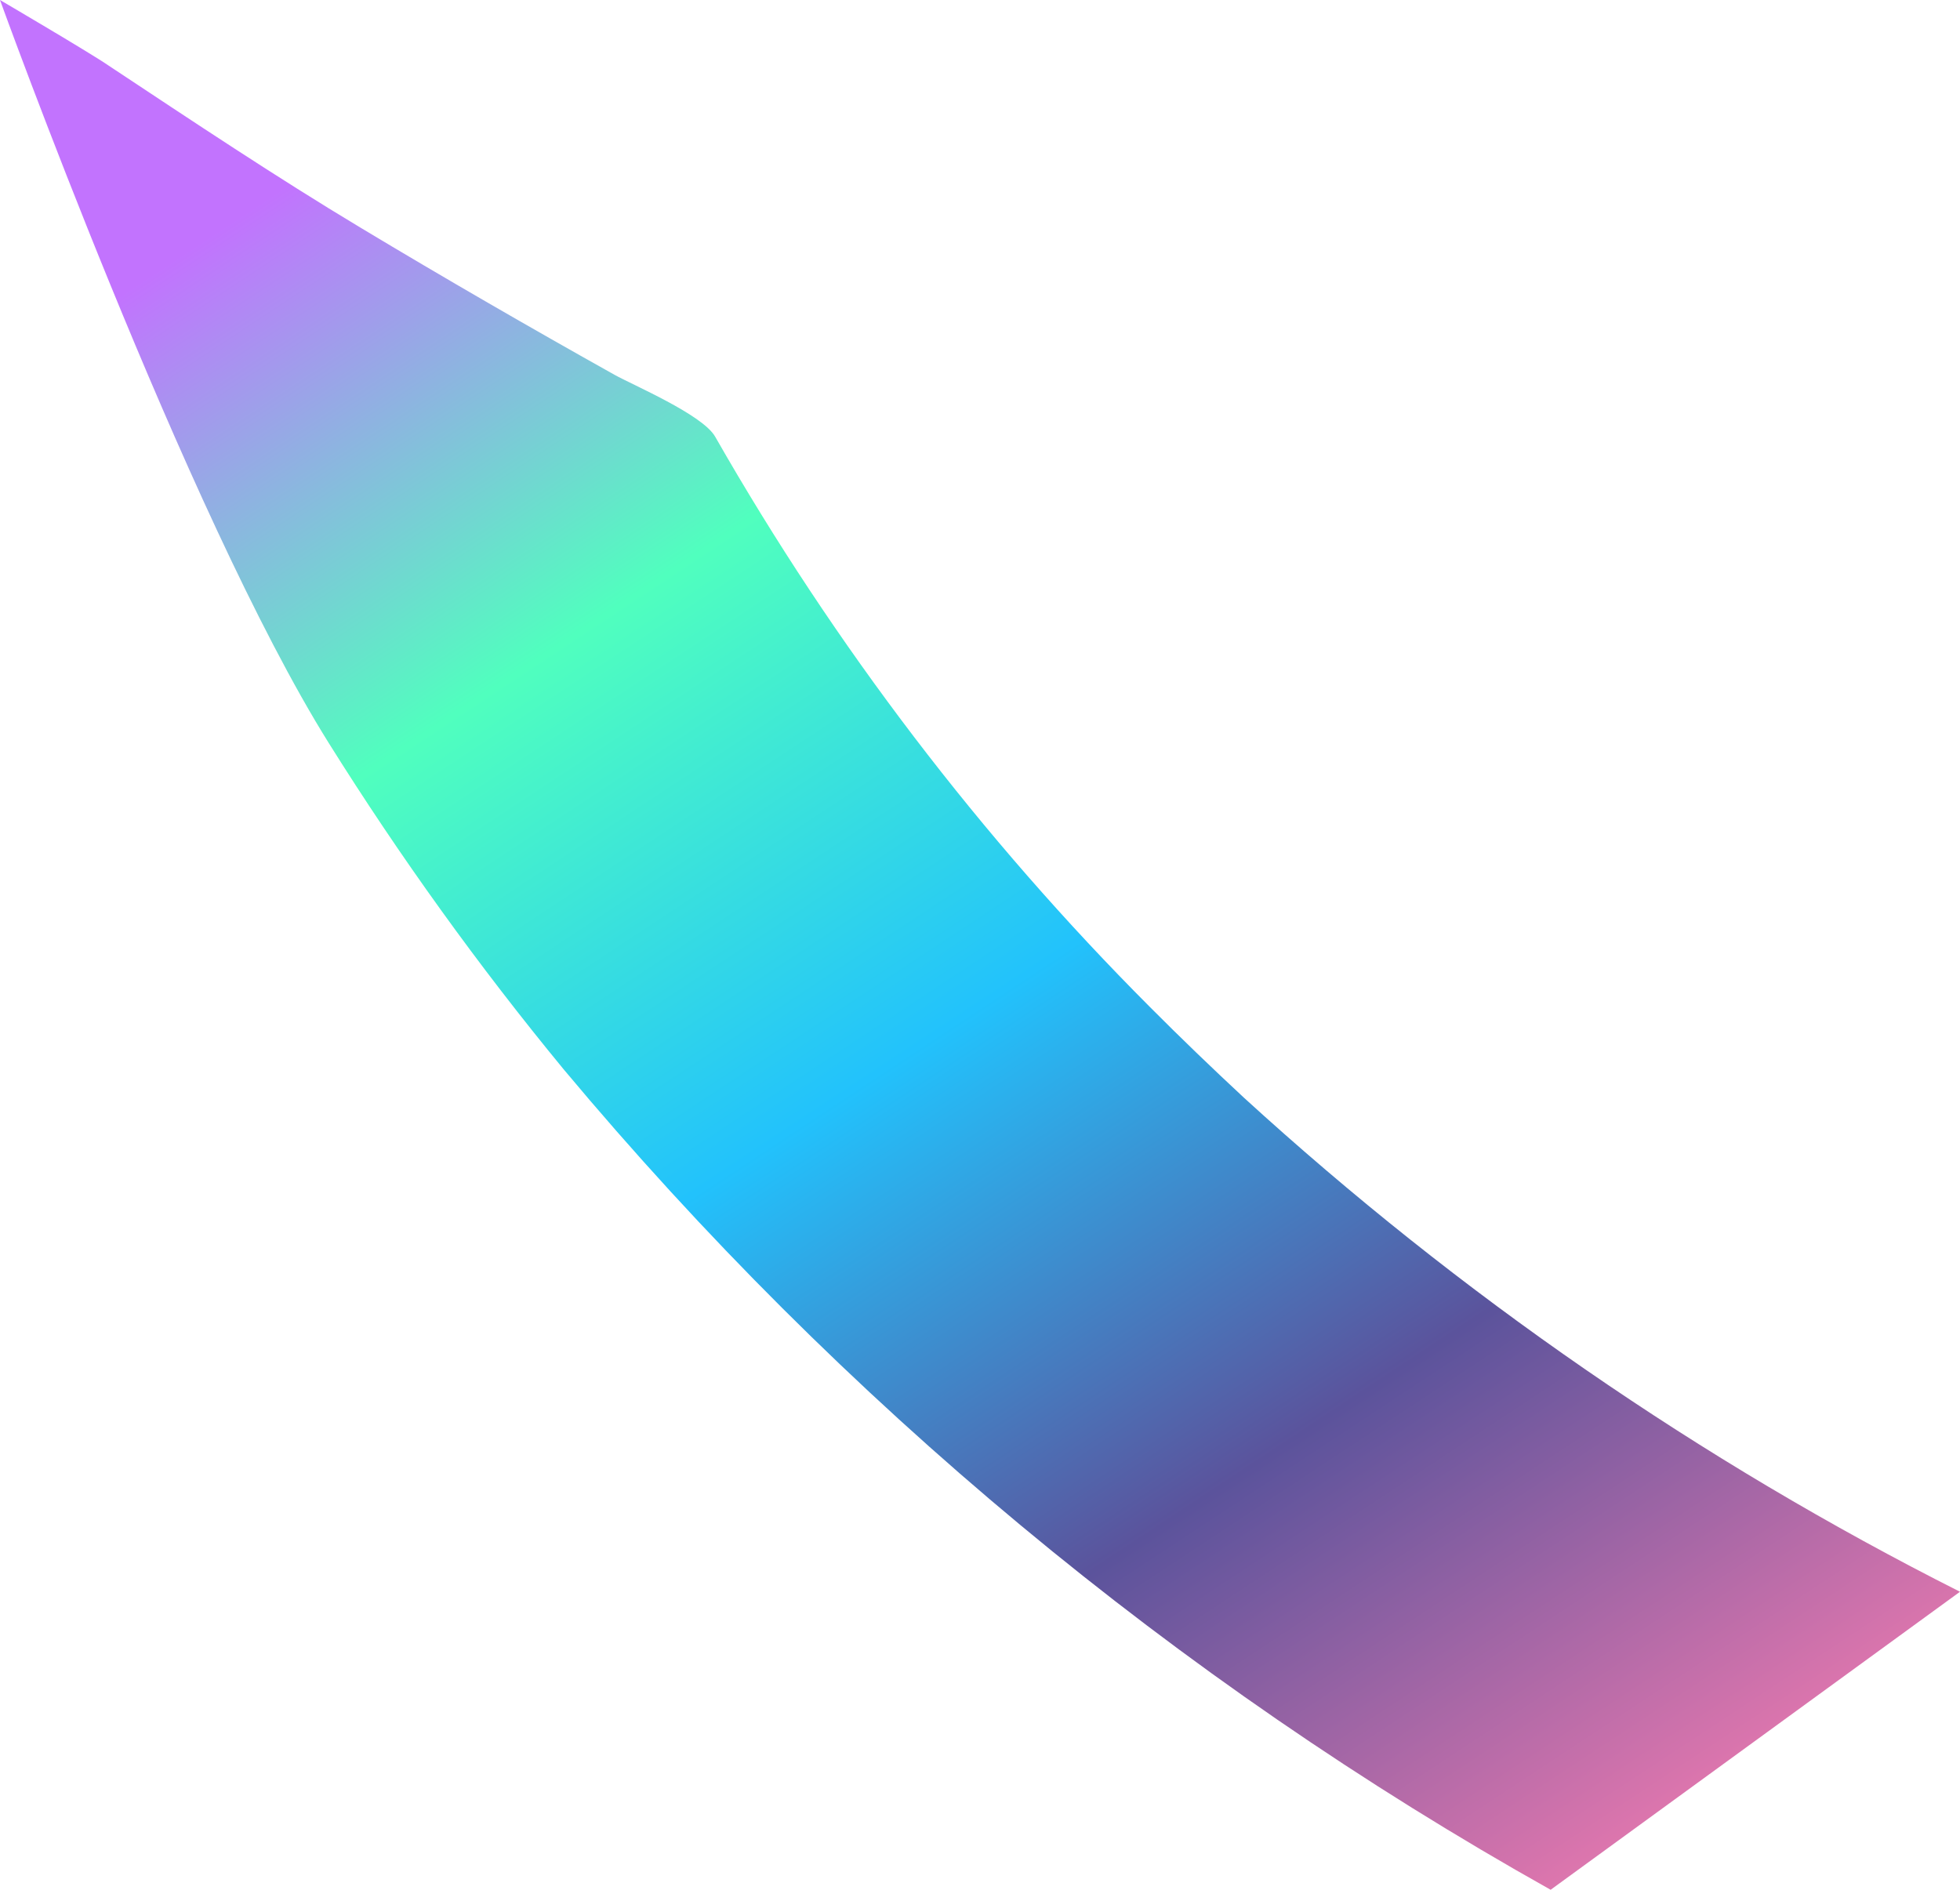 <?xml version="1.0" encoding="UTF-8"?>
<svg width="28px" height="27px" viewBox="0 0 28 27" version="1.1" xmlns="http://www.w3.org/2000/svg" xmlns:xlink="http://www.w3.org/1999/xlink">
    <!-- Generator: Sketch 57.1 (83088) - https://sketch.com -->
    <title>Element 13</title>
    <desc>Created with Sketch.</desc>
    <defs>
        <linearGradient x1="20.779%" y1="6.063%" x2="95.354%" y2="114.948%" id="linearGradient-1">
            <stop stop-color="#C273FE" offset="0%"></stop>
            <stop stop-color="#50FFBE" offset="21%"></stop>
            <stop stop-color="#22C2FC" offset="42%"></stop>
            <stop stop-color="#5B539C" offset="63%"></stop>
            <stop stop-color="#DB75AD" offset="83%"></stop>
            <stop stop-color="#EED9E1" offset="100%"></stop>
        </linearGradient>
    </defs>
    <g id="Page-1" stroke="none" stroke-width="1" fill="none" fill-rule="evenodd">
        <g id="Artboard" transform="translate(-1, 0)" fill="url(#linearGradient-1)" fill-rule="nonzero">
            <g id="Element-13" transform="translate(1, 0)">
                <path d="M28,22.742 L22.152,27 C16.799,23.999 12.022,20.027 8.053,15.279 C6.835,13.8 5.713,12.241 4.694,10.612 C2.652,7.343 0,0 0,0 C0,0 1.301,0.763 1.553,0.938 C2.753,1.733 3.945,2.529 5.149,3.252 C6.353,3.976 7.58,4.684 8.779,5.355 C9.036,5.499 10.037,5.924 10.216,6.238 C11.923,9.227 14.012,11.968 16.429,14.389 C16.864,14.826 17.314,15.259 17.768,15.681 C20.851,18.498 24.293,20.873 28,22.742 L28,22.742 Z" id="_Pfad_"></path>
            </g>
        </g>
    </g>
</svg>